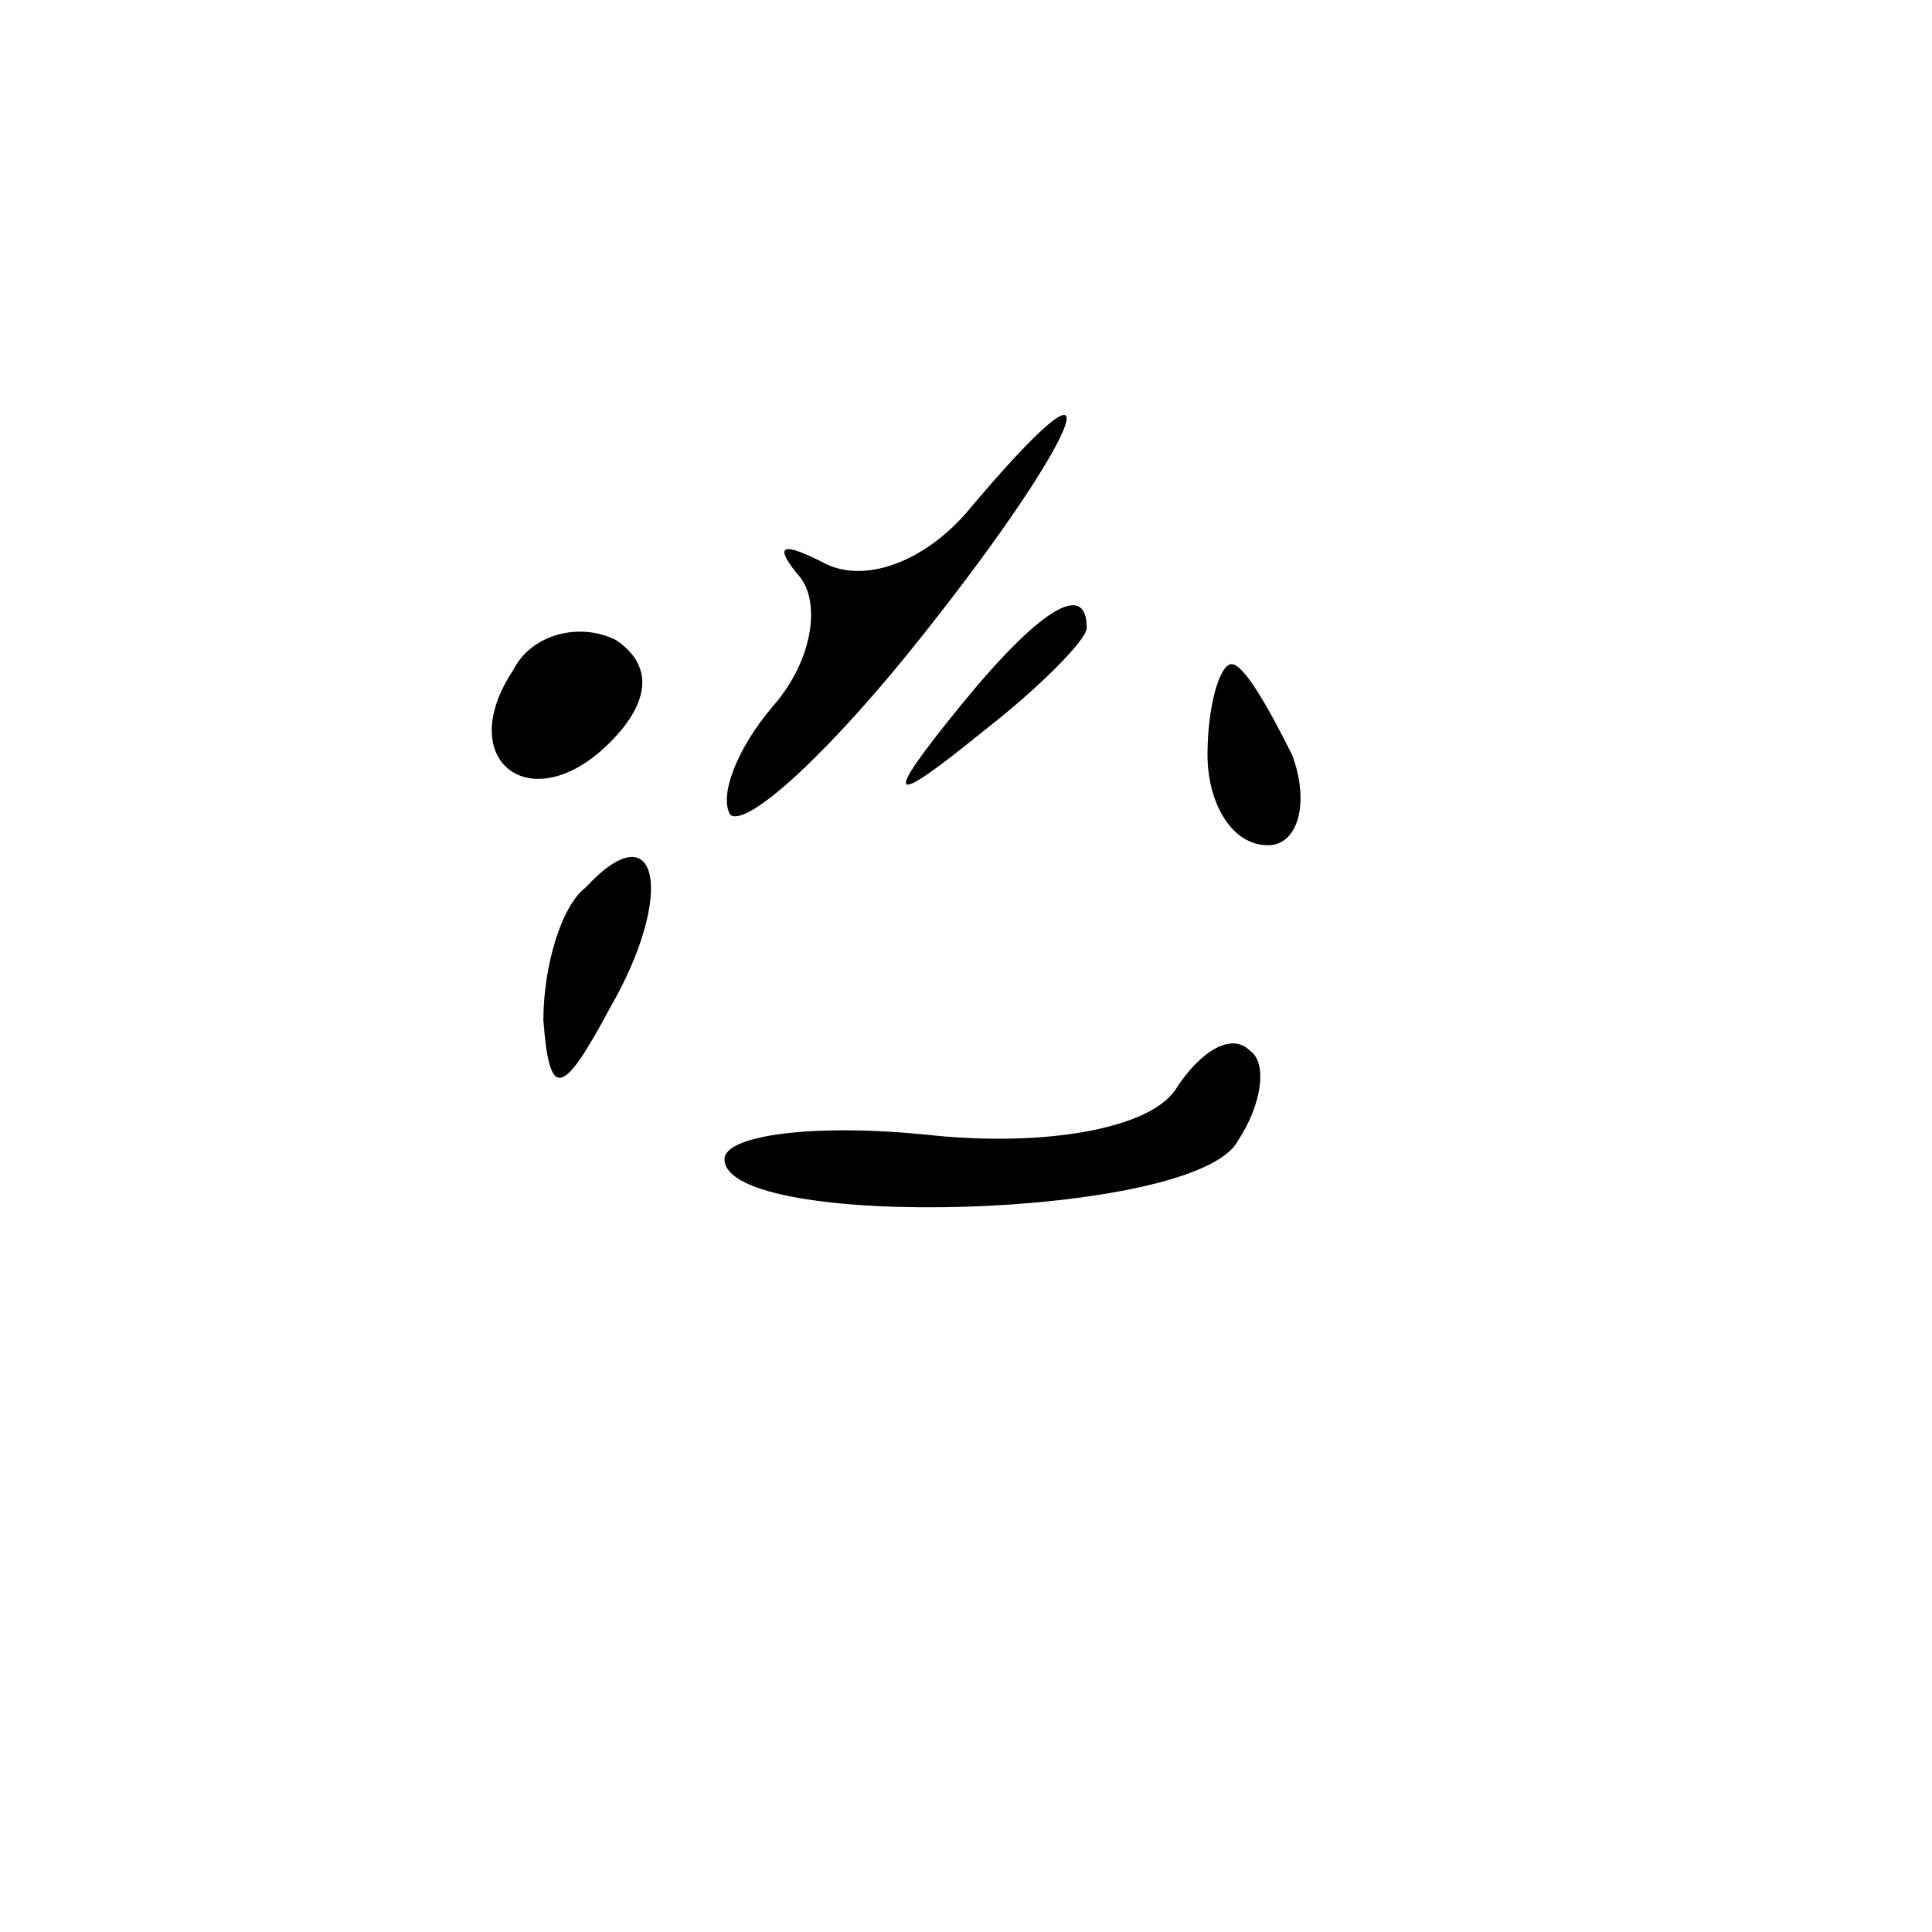 <?xml version="1.0" standalone="no"?>
<!DOCTYPE svg PUBLIC "-//W3C//DTD SVG 20010904//EN"
 "http://www.w3.org/TR/2001/REC-SVG-20010904/DTD/svg10.dtd">
<svg version="1.0" xmlns="http://www.w3.org/2000/svg"
 width="32pt" height="32pt" viewBox="0 0 32 32"
 preserveAspectRatio="xMidYMid meet">
<g transform="translate(0,32) scale(0.1,-0.1)"
fill="#000000" stroke="none">
<path fill="#000000" stroke="none" d="M160 235 c-7 -8 -17 -12 -24 -8 -6 3
-8 3 -4 -2 4 -4 3 -14 -4 -22 -6 -7 -9 -15 -7 -18 3 -2 17 11 32 30 27 34 33
51 7 20z"/>
<path fill="#000000" stroke="none" d="M85 209 c-10 -15 3 -25 16 -12 7 7 7
13 1 17 -6 3 -14 1 -17 -5z"/>
<path fill="#000000" stroke="none" d="M159 203 c-13 -16 -12 -17 4 -4 9 7 17
15 17 17 0 8 -8 3 -21 -13z"/>
<path fill="#000000" stroke="none" d="M200 195 c0 -8 4 -15 10 -15 5 0 7 7 4
15 -4 8 -8 15 -10 15 -2 0 -4 -7 -4 -15z"/>
<path fill="#000000" stroke="none" d="M97 173 c-4 -3 -7 -13 -7 -22 1 -13 3
-13 11 2 11 19 8 33 -4 20z"/>
<path fill="#000000" stroke="none" d="M195 140 c-4 -7 -22 -10 -41 -8 -19 2
-34 0 -34 -4 0 -12 78 -10 85 3 4 6 5 13 2 15 -3 3 -8 0 -12 -6z"/>
</g>
</svg>
